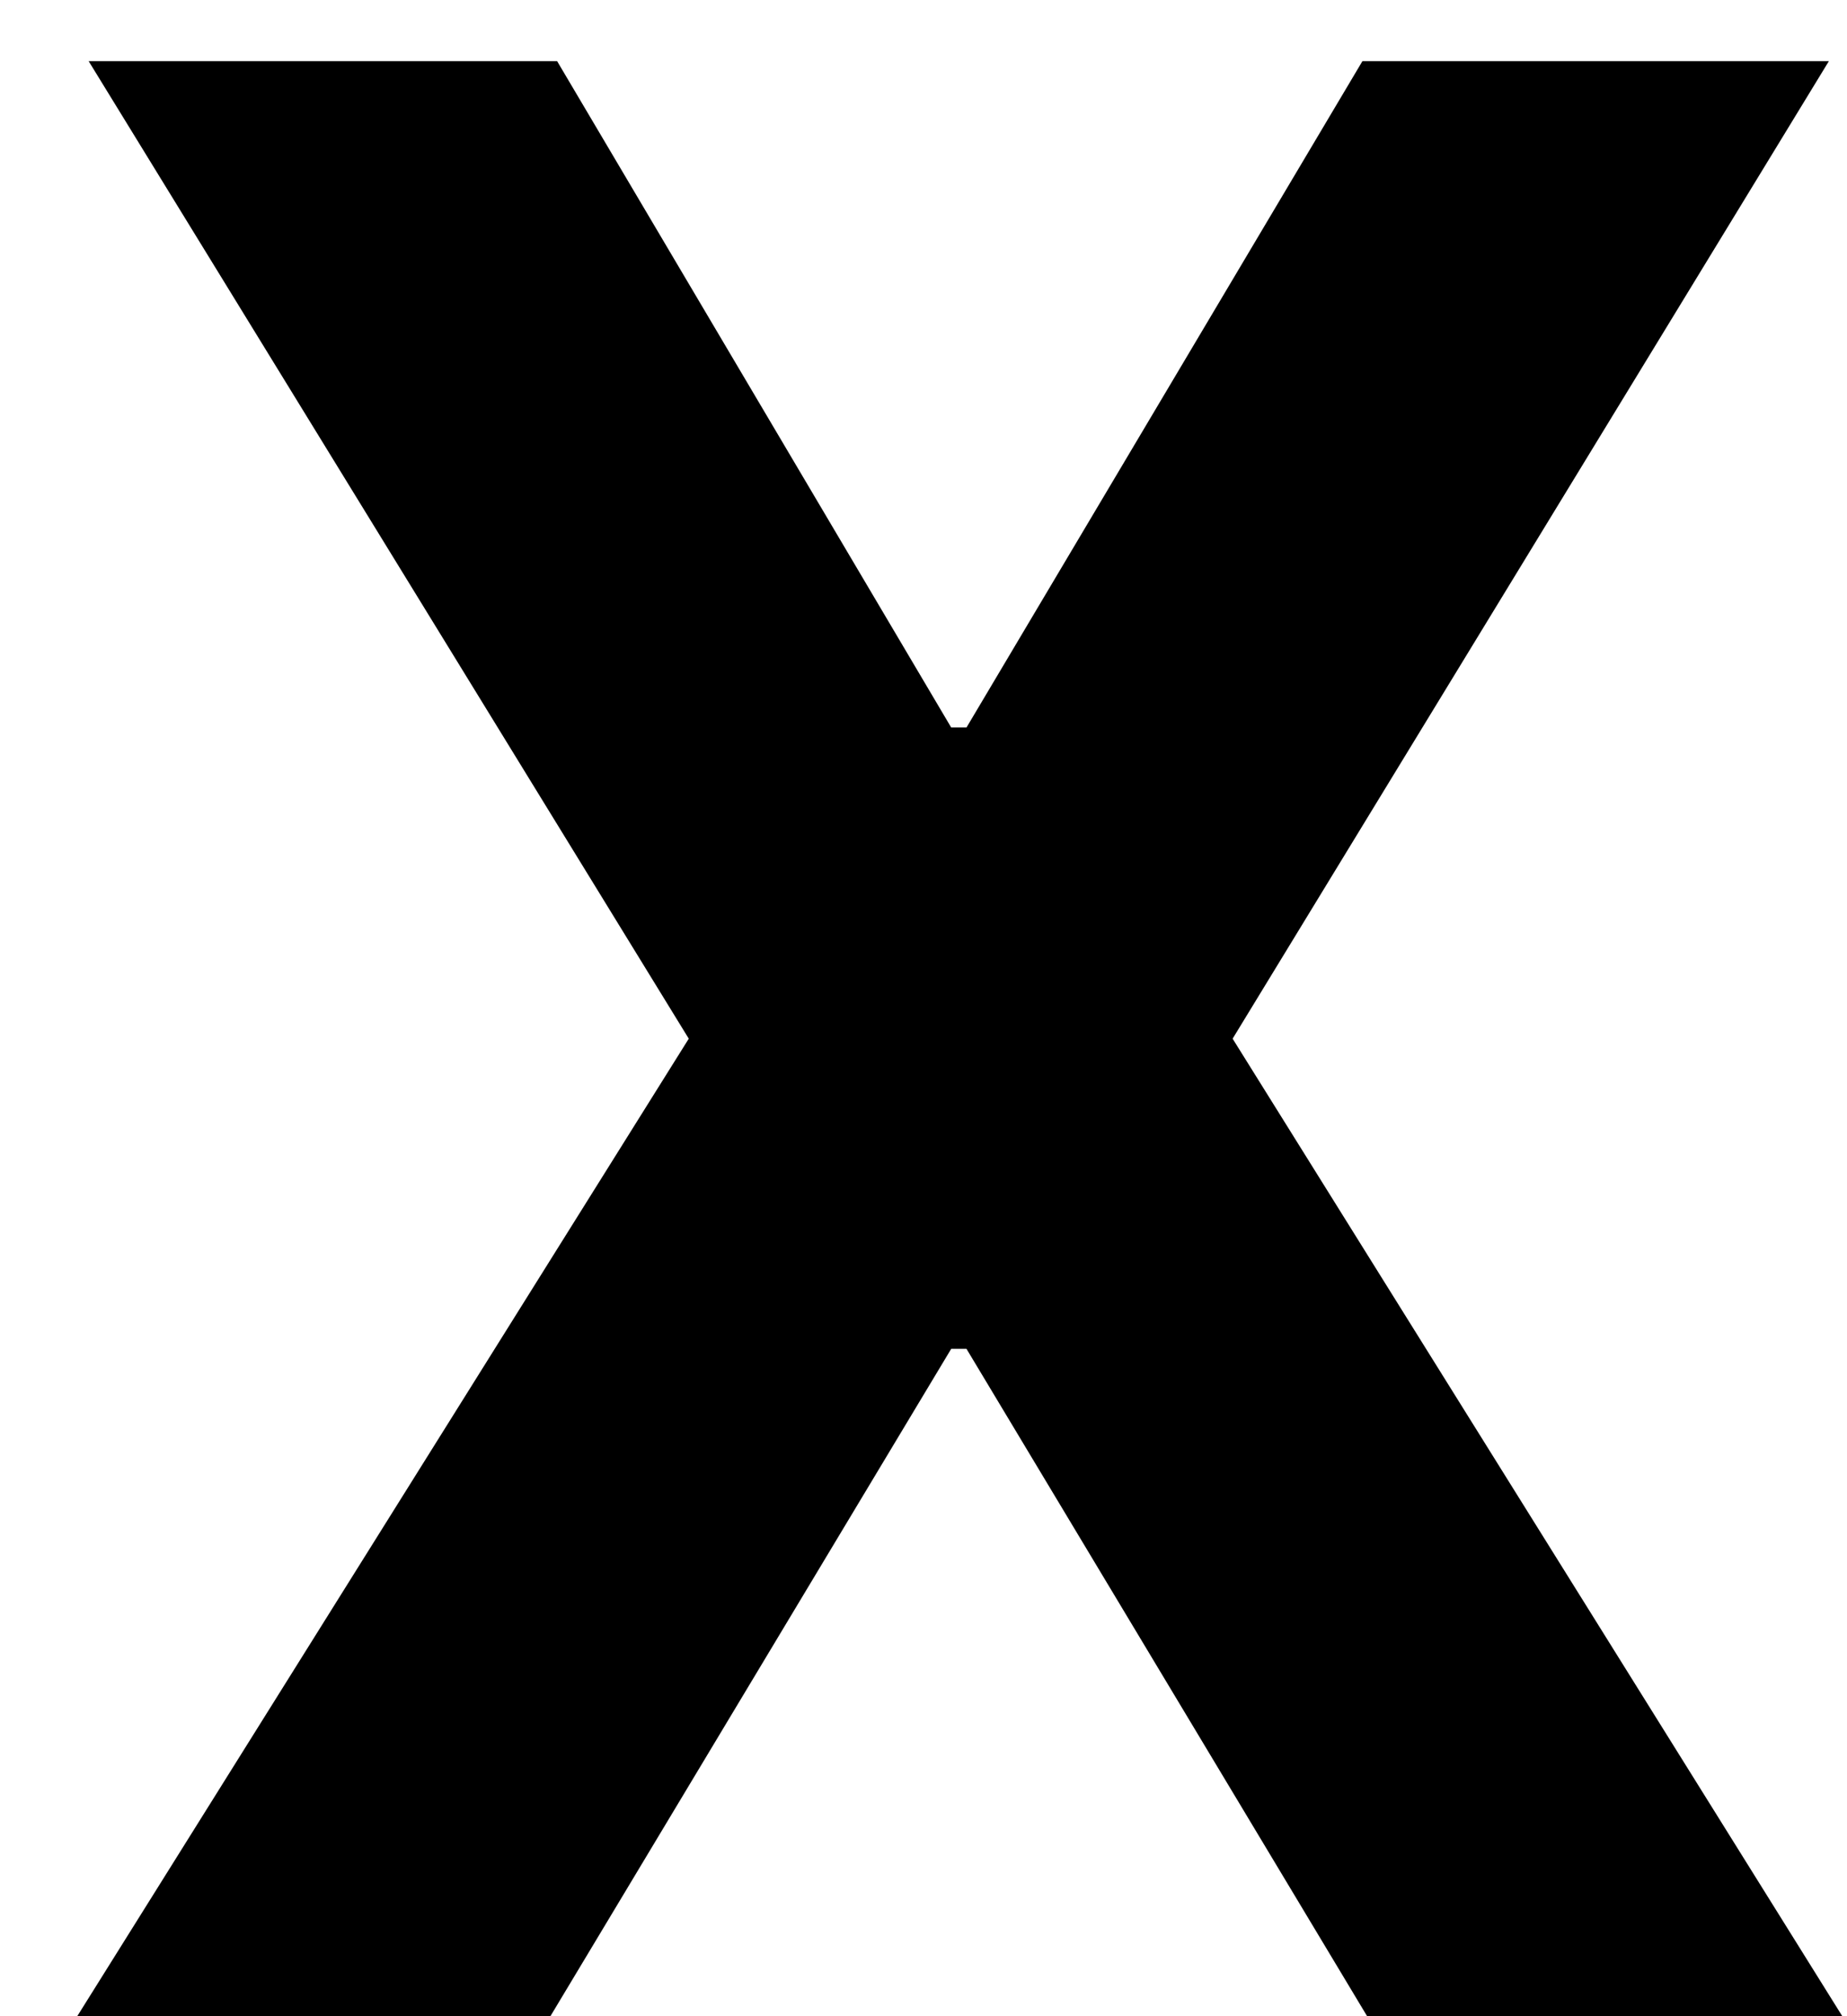 <svg width="11" height="12" viewBox="0 0 11 12" fill="none" xmlns="http://www.w3.org/2000/svg">
<path d="M3.318 0.364L5.665 4.33H5.756L8.114 0.364H10.892L7.341 6.182L10.972 12H8.142L5.756 8.028H5.665L3.278 12H0.46L4.102 6.182L0.528 0.364H3.318Z" fill="black"/>
</svg>
